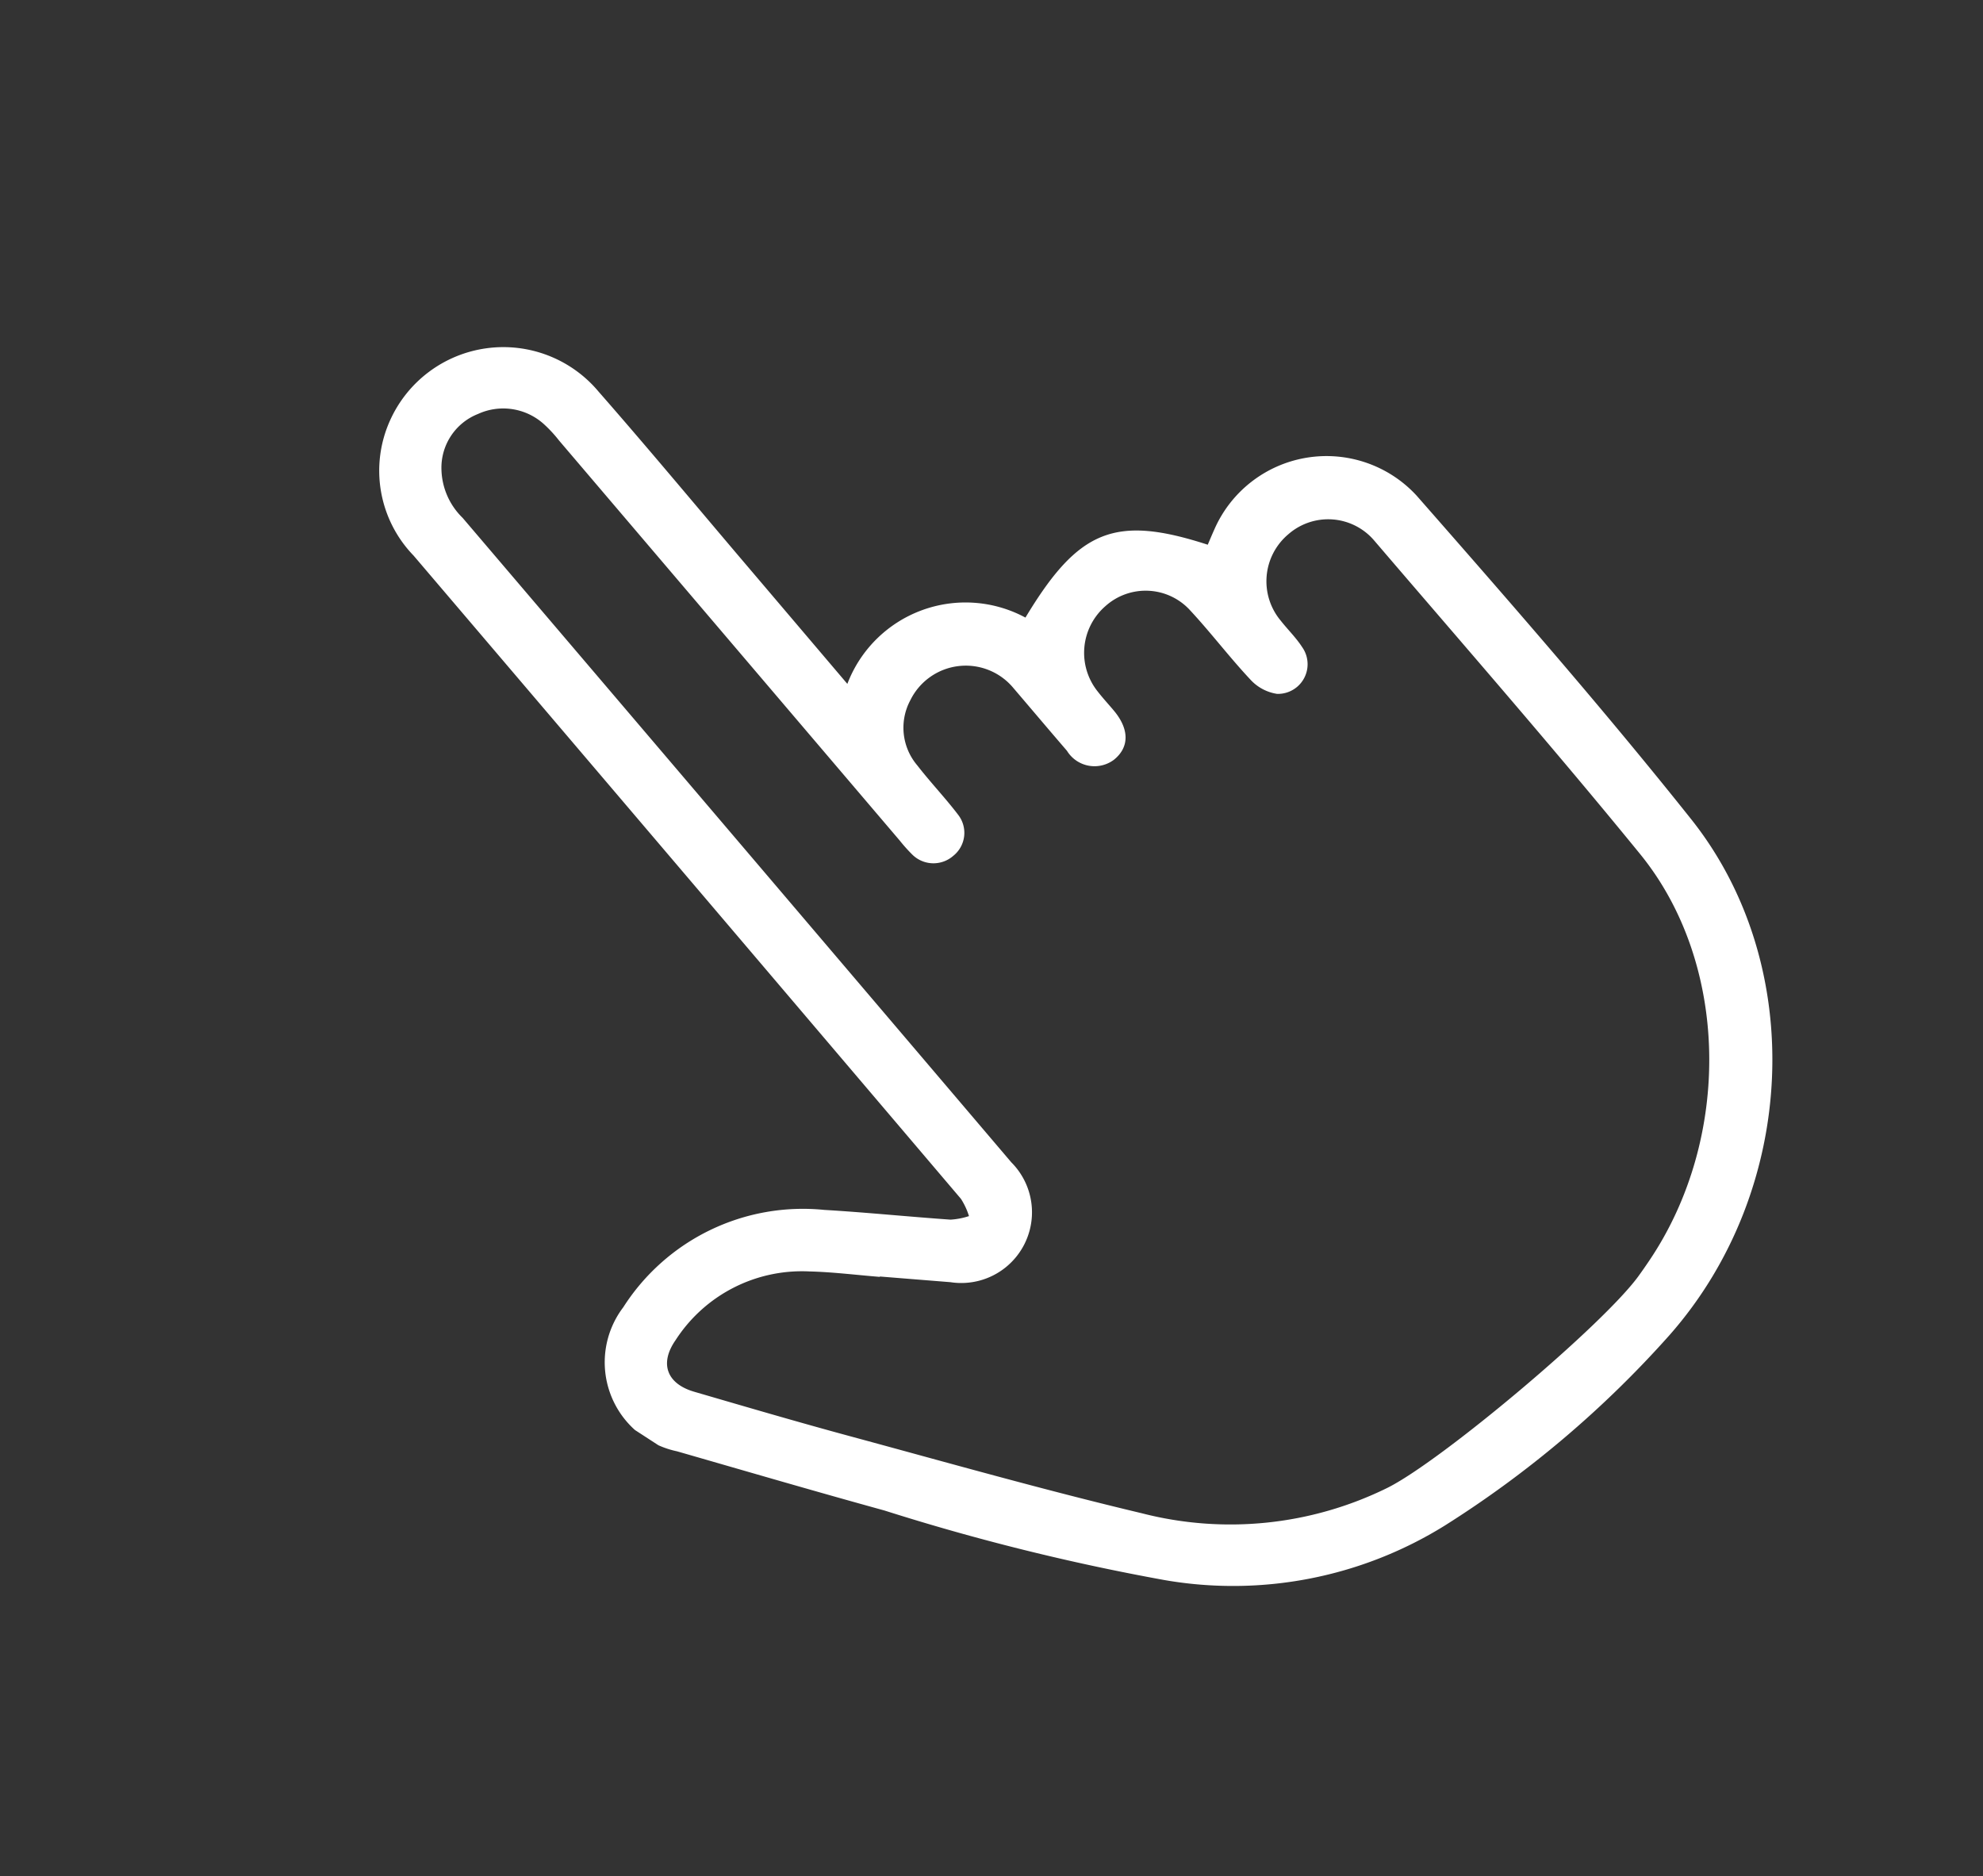 <svg xmlns="http://www.w3.org/2000/svg" xmlns:xlink="http://www.w3.org/1999/xlink" width="86.97" height="82.285" viewBox="0 0 86.97 82.285"><rect x="0" y="0" width="86.97" height="82.285" fill="#333333" stroke="none"/><defs><style>.a{fill:none;}.b{clip-path:url(#a);}.c{fill:#fff;}</style><clipPath id="a"><rect class="a" width="53.21" height="69.146"/></clipPath></defs><g transform="matrix(0.545, -0.839, 0.839, 0.545, 0, 44.625)"><g class="b"><path class="c" d="M32.5,23.183a5.543,5.543,0,0,1,6.69,4.964c4.51-.155,5.925.838,7.032,4.962.236-.041.476-.085.716-.122a5.367,5.367,0,0,1,6.075,6.633c-1.68,5.962-3.372,11.929-5.332,17.8C45.092,65.183,36.618,70.195,28.2,68.959a46.048,46.048,0,0,1-12.373-3.714,17.589,17.589,0,0,1-8.7-9.009A98.527,98.527,0,0,1,3,44.289c-.954-3.007-1.86-6.029-2.78-9.047a3.986,3.986,0,0,1,4.012-5.411,9.345,9.345,0,0,1,8.379,5.062c.915,1.609,1.76,3.257,2.658,4.876a3.18,3.18,0,0,0,.571.594,3.128,3.128,0,0,0,.442-.706q5.3-17.737,10.575-35.482a5.351,5.351,0,0,1,4.4-4.093A5.444,5.444,0,0,1,37.3,7.068c-.858,3.04-1.793,6.059-2.7,9.087-.691,2.316-1.384,4.631-2.1,7.028M11.489,38.529l-.013.007c-.493-.912-.946-1.849-1.488-2.73a6.59,6.59,0,0,0-5.713-3.267c-1.251-.042-1.815.717-1.453,1.919.682,2.266,1.36,4.533,2.085,6.785,1.353,4.2,2.654,8.416,4.136,12.568a15.567,15.567,0,0,0,6.782,8.413c2.261,1.346,11.185,4.06,13.817,4.185q.406.02.813.026c6.459.112,12.823-4.134,14.723-10.053,1.833-5.71,3.47-11.482,5.167-17.235a2.651,2.651,0,0,0-1.823-3.328,2.691,2.691,0,0,0-3.351,1.792c-.159.467-.256.96-.456,1.407a1.3,1.3,0,0,1-2.321.2,1.99,1.99,0,0,1-.109-1.331c.319-1.293.775-2.551,1.1-3.843a2.638,2.638,0,0,0-1.877-3.234A2.71,2.71,0,0,0,38.2,32.563c-.122.349-.212.709-.321,1.063-.312,1.01-.971,1.438-1.795,1.171a1.417,1.417,0,0,1-.8-1.942c.338-1.161.689-2.319,1.032-3.479A2.709,2.709,0,0,0,33.4,25.889,2.548,2.548,0,0,0,31.174,27.7c-.309.884-.524,1.8-.841,2.684a1.289,1.289,0,0,1-1.621.8,1.319,1.319,0,0,1-.933-1.555,7.149,7.149,0,0,1,.214-.785q3.285-11.036,6.569-22.072a5.78,5.78,0,0,0,.237-.931,2.656,2.656,0,0,0-1.2-2.683,2.531,2.531,0,0,0-2.923-.008,3.057,3.057,0,0,0-1.261,1.928q-5.285,17.78-10.587,35.556a3.1,3.1,0,0,1-5.859.627q-.741-1.368-1.48-2.736" transform="translate(0 0)"/></g></g></svg>